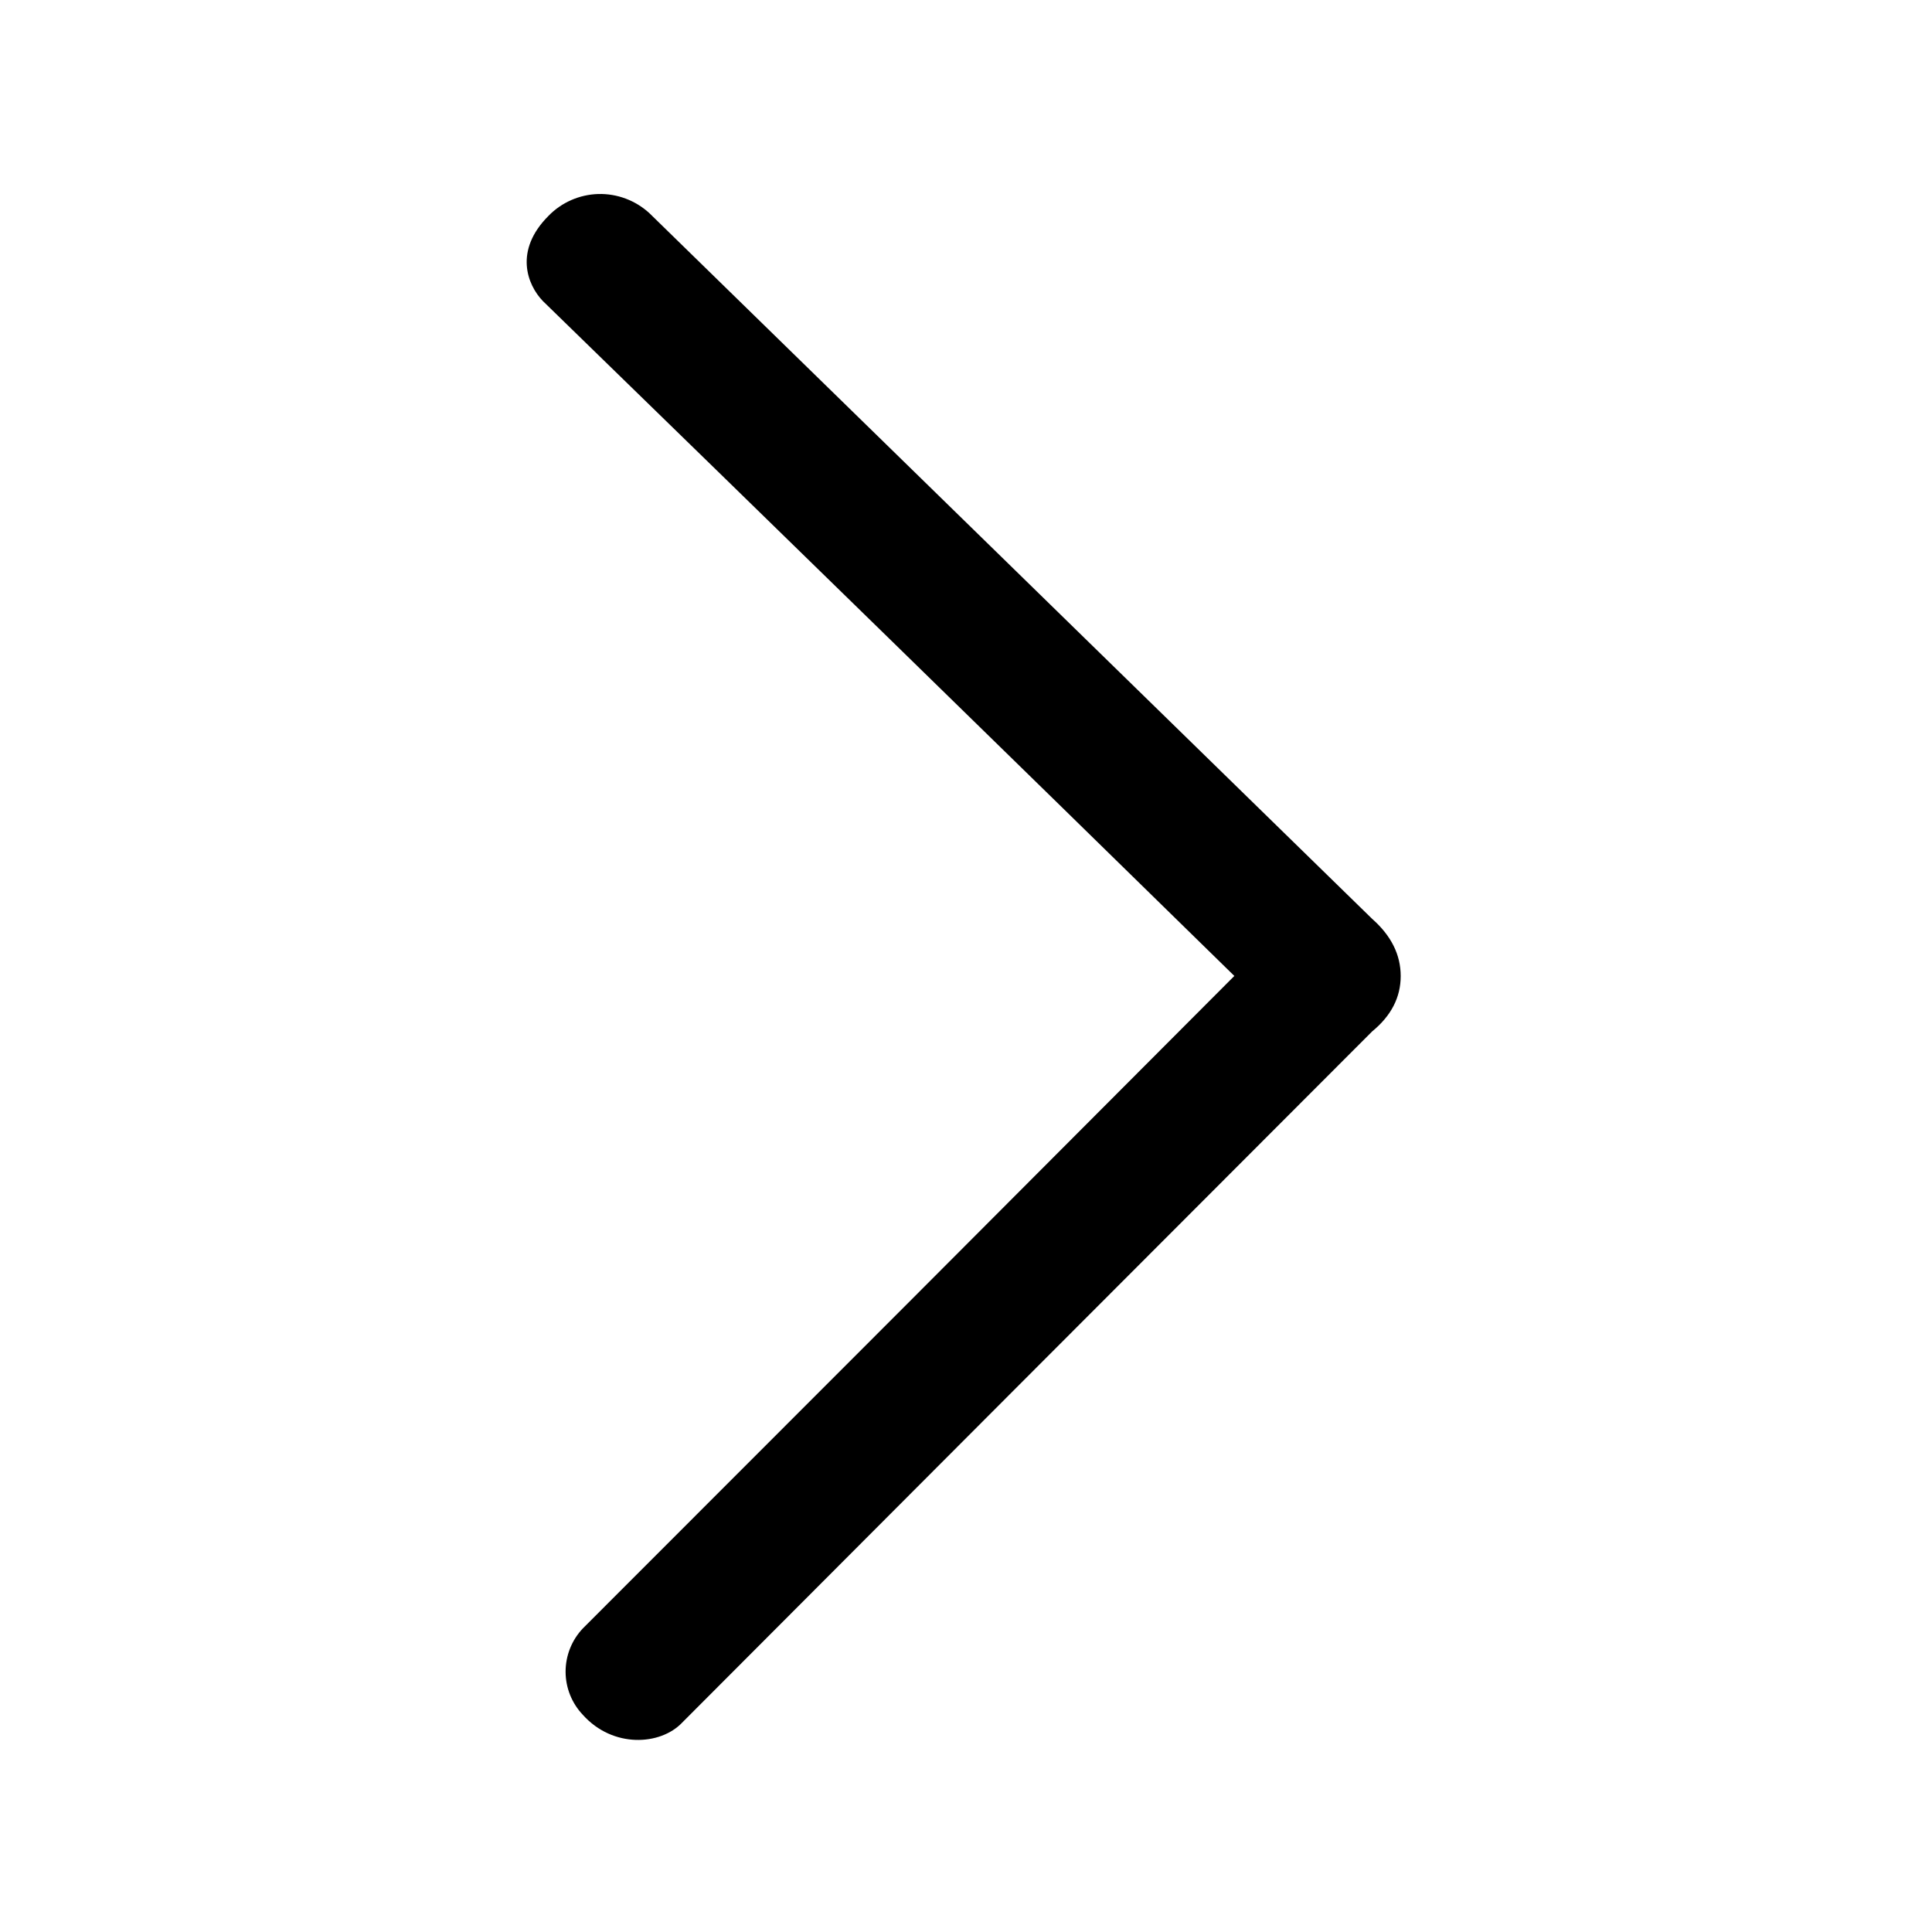 <svg width="24" height="24" viewBox="0 0 24 24" fill="none" xmlns="http://www.w3.org/2000/svg">
<path fill-rule="evenodd" clip-rule="evenodd" d="M15.334 12.123C12.574 14.892 9.876 17.594 7.241 20.228C7.103 20.373 7.026 20.566 7.026 20.766C7.026 20.966 7.103 21.158 7.241 21.303C7.614 21.719 8.205 21.683 8.474 21.399C11.205 18.661 14.062 15.799 17.045 12.813C17.282 12.619 17.4 12.389 17.4 12.125C17.4 11.86 17.282 11.623 17.045 11.414L8.066 2.647C7.893 2.489 7.666 2.404 7.432 2.41C7.198 2.417 6.976 2.514 6.813 2.682C6.383 3.113 6.549 3.537 6.743 3.739C9.611 6.53 12.475 9.325 15.335 12.125" fill="black"/>
</svg>
